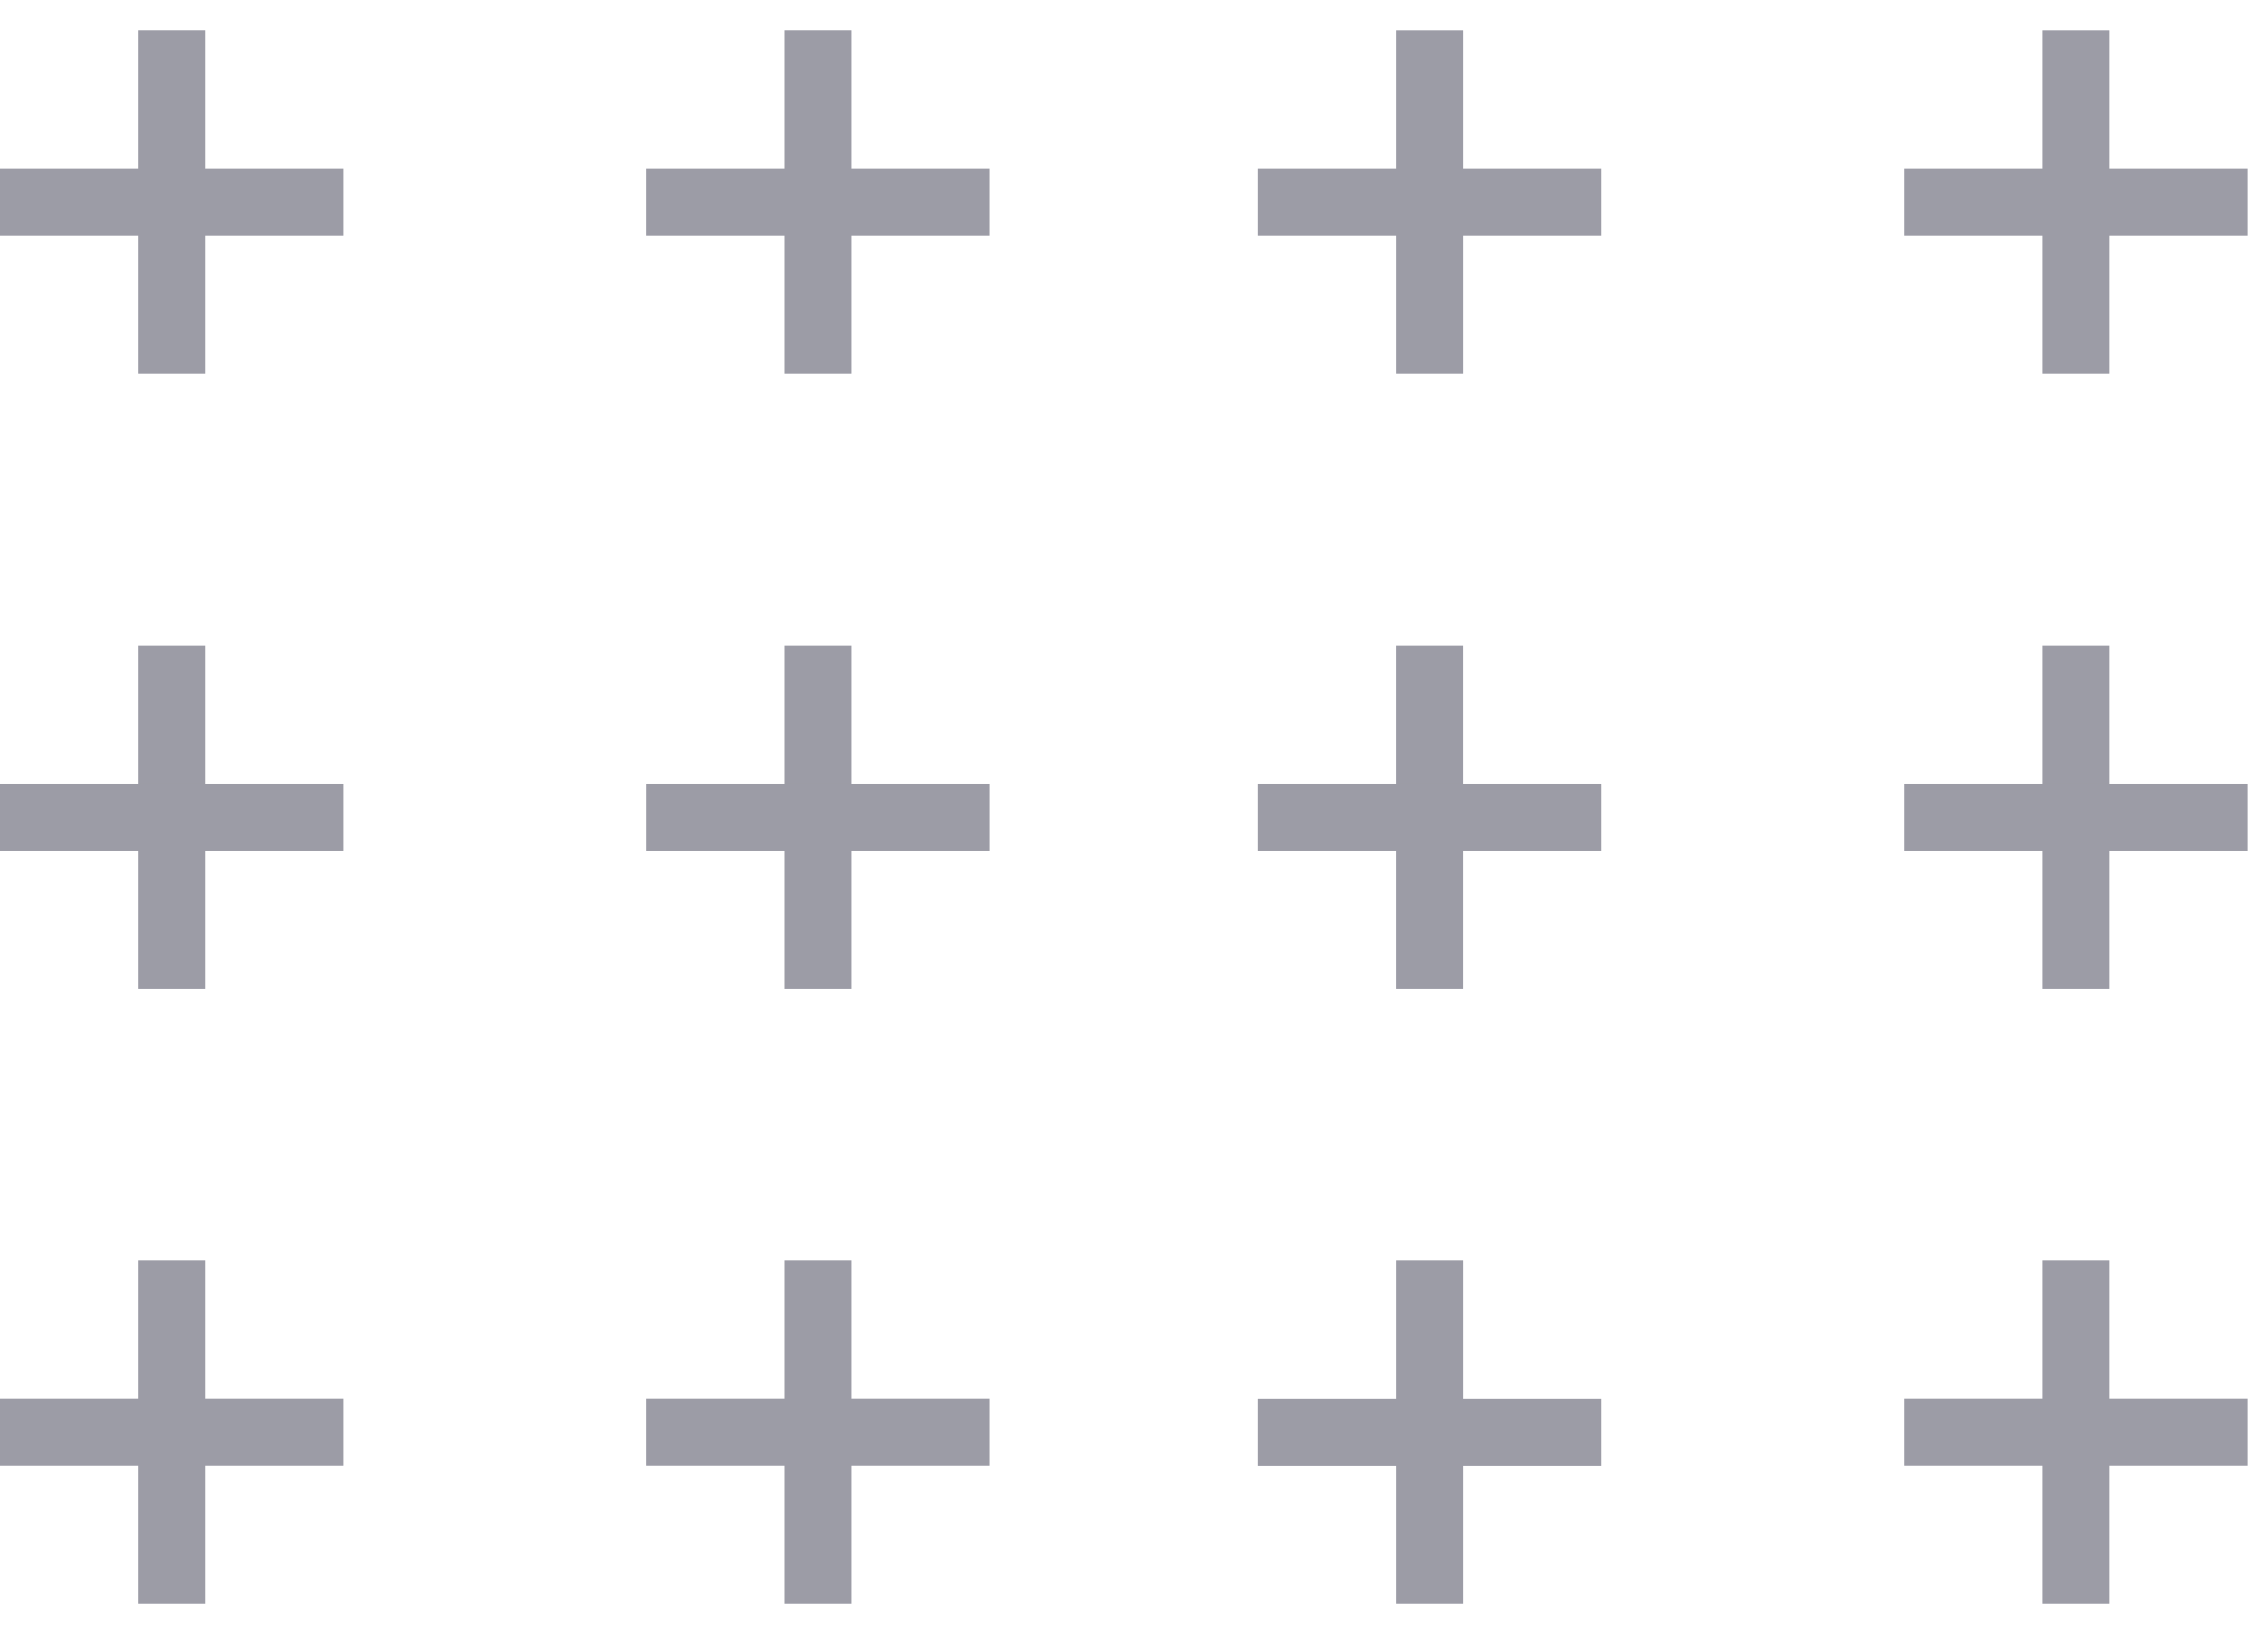 <svg width="64" height="46" viewBox="0 0 64 46" fill="none" xmlns="http://www.w3.org/2000/svg">
<g opacity="0.4">
<path d="M22.131 45.254L24.024 45.254L24.024 35.567L22.131 35.567L22.131 45.254Z" fill="#070720"/>
<path d="M18.231 39.467L18.231 41.363L27.918 41.363L27.918 39.467L18.231 39.467Z" fill="#070720"/>
<path d="M3.896 45.254L5.792 45.254L5.792 35.567L3.896 35.567L3.896 45.254Z" fill="#070720"/>
<path d="M-8.28808e-08 39.467L0 41.363L9.687 41.363L9.687 39.467L-8.28808e-08 39.467Z" fill="#070720"/>
<path d="M22.131 27.902L24.024 27.902L24.024 18.218L22.131 18.218L22.131 27.902Z" fill="#070720"/>
<path d="M18.232 22.118L18.232 24.012L27.919 24.012L27.919 22.118L18.232 22.118Z" fill="#070720"/>
<path d="M3.896 27.902L5.792 27.902L5.792 18.218L3.896 18.218L3.896 27.902Z" fill="#070720"/>
<path d="M-8.27809e-08 22.118L0 24.012L9.687 24.012L9.687 22.118L-8.27809e-08 22.118Z" fill="#070720"/>
<path d="M22.131 10.539L24.024 10.539L24.024 0.852L22.131 0.852L22.131 10.539Z" fill="#070720"/>
<path d="M18.231 4.752L18.231 6.648L27.918 6.648L27.918 4.752L18.231 4.752Z" fill="#070720"/>
<path d="M3.896 10.539L5.792 10.539L5.792 0.852L3.896 0.852L3.896 10.539Z" fill="#070720"/>
<path d="M-8.28811e-08 4.752L0 6.648L9.687 6.648L9.687 4.752L-8.28811e-08 4.752Z" fill="#070720"/>
<path d="M57.636 45.254L59.529 45.254L59.529 35.567L57.636 35.567L57.636 45.254Z" fill="#070720"/>
<path d="M53.74 39.467L53.74 41.363L63.427 41.363L63.427 39.467L53.74 39.467Z" fill="#070720"/>
<path d="M39.402 45.254L41.296 45.254L41.296 35.567L39.402 35.567L39.402 45.254Z" fill="#070720"/>
<path d="M35.503 39.471L35.503 41.367L45.19 41.367L45.19 39.471L35.503 39.471Z" fill="#070720"/>
<path d="M57.636 27.902L59.529 27.902L59.529 18.218L57.636 18.218L57.636 27.902Z" fill="#070720"/>
<path d="M53.74 22.118L53.74 24.012L63.427 24.012L63.427 22.118L53.74 22.118Z" fill="#070720"/>
<path d="M39.401 27.902L41.295 27.902L41.295 18.218L39.401 18.218L39.401 27.902Z" fill="#070720"/>
<path d="M35.503 22.118L35.503 24.012L45.19 24.012L45.19 22.118L35.503 22.118Z" fill="#070720"/>
<path d="M57.636 10.539L59.529 10.539L59.529 0.853L57.636 0.853L57.636 10.539Z" fill="#070720"/>
<path d="M53.74 4.752L53.74 6.648L63.427 6.648L63.427 4.752L53.74 4.752Z" fill="#070720"/>
<path d="M39.402 10.539L41.296 10.539L41.296 0.853L39.402 0.853L39.402 10.539Z" fill="#070720"/>
<path d="M35.503 4.752L35.503 6.648L45.19 6.648L45.19 4.752L35.503 4.752Z" fill="#070720"/>
</g>
</svg>

